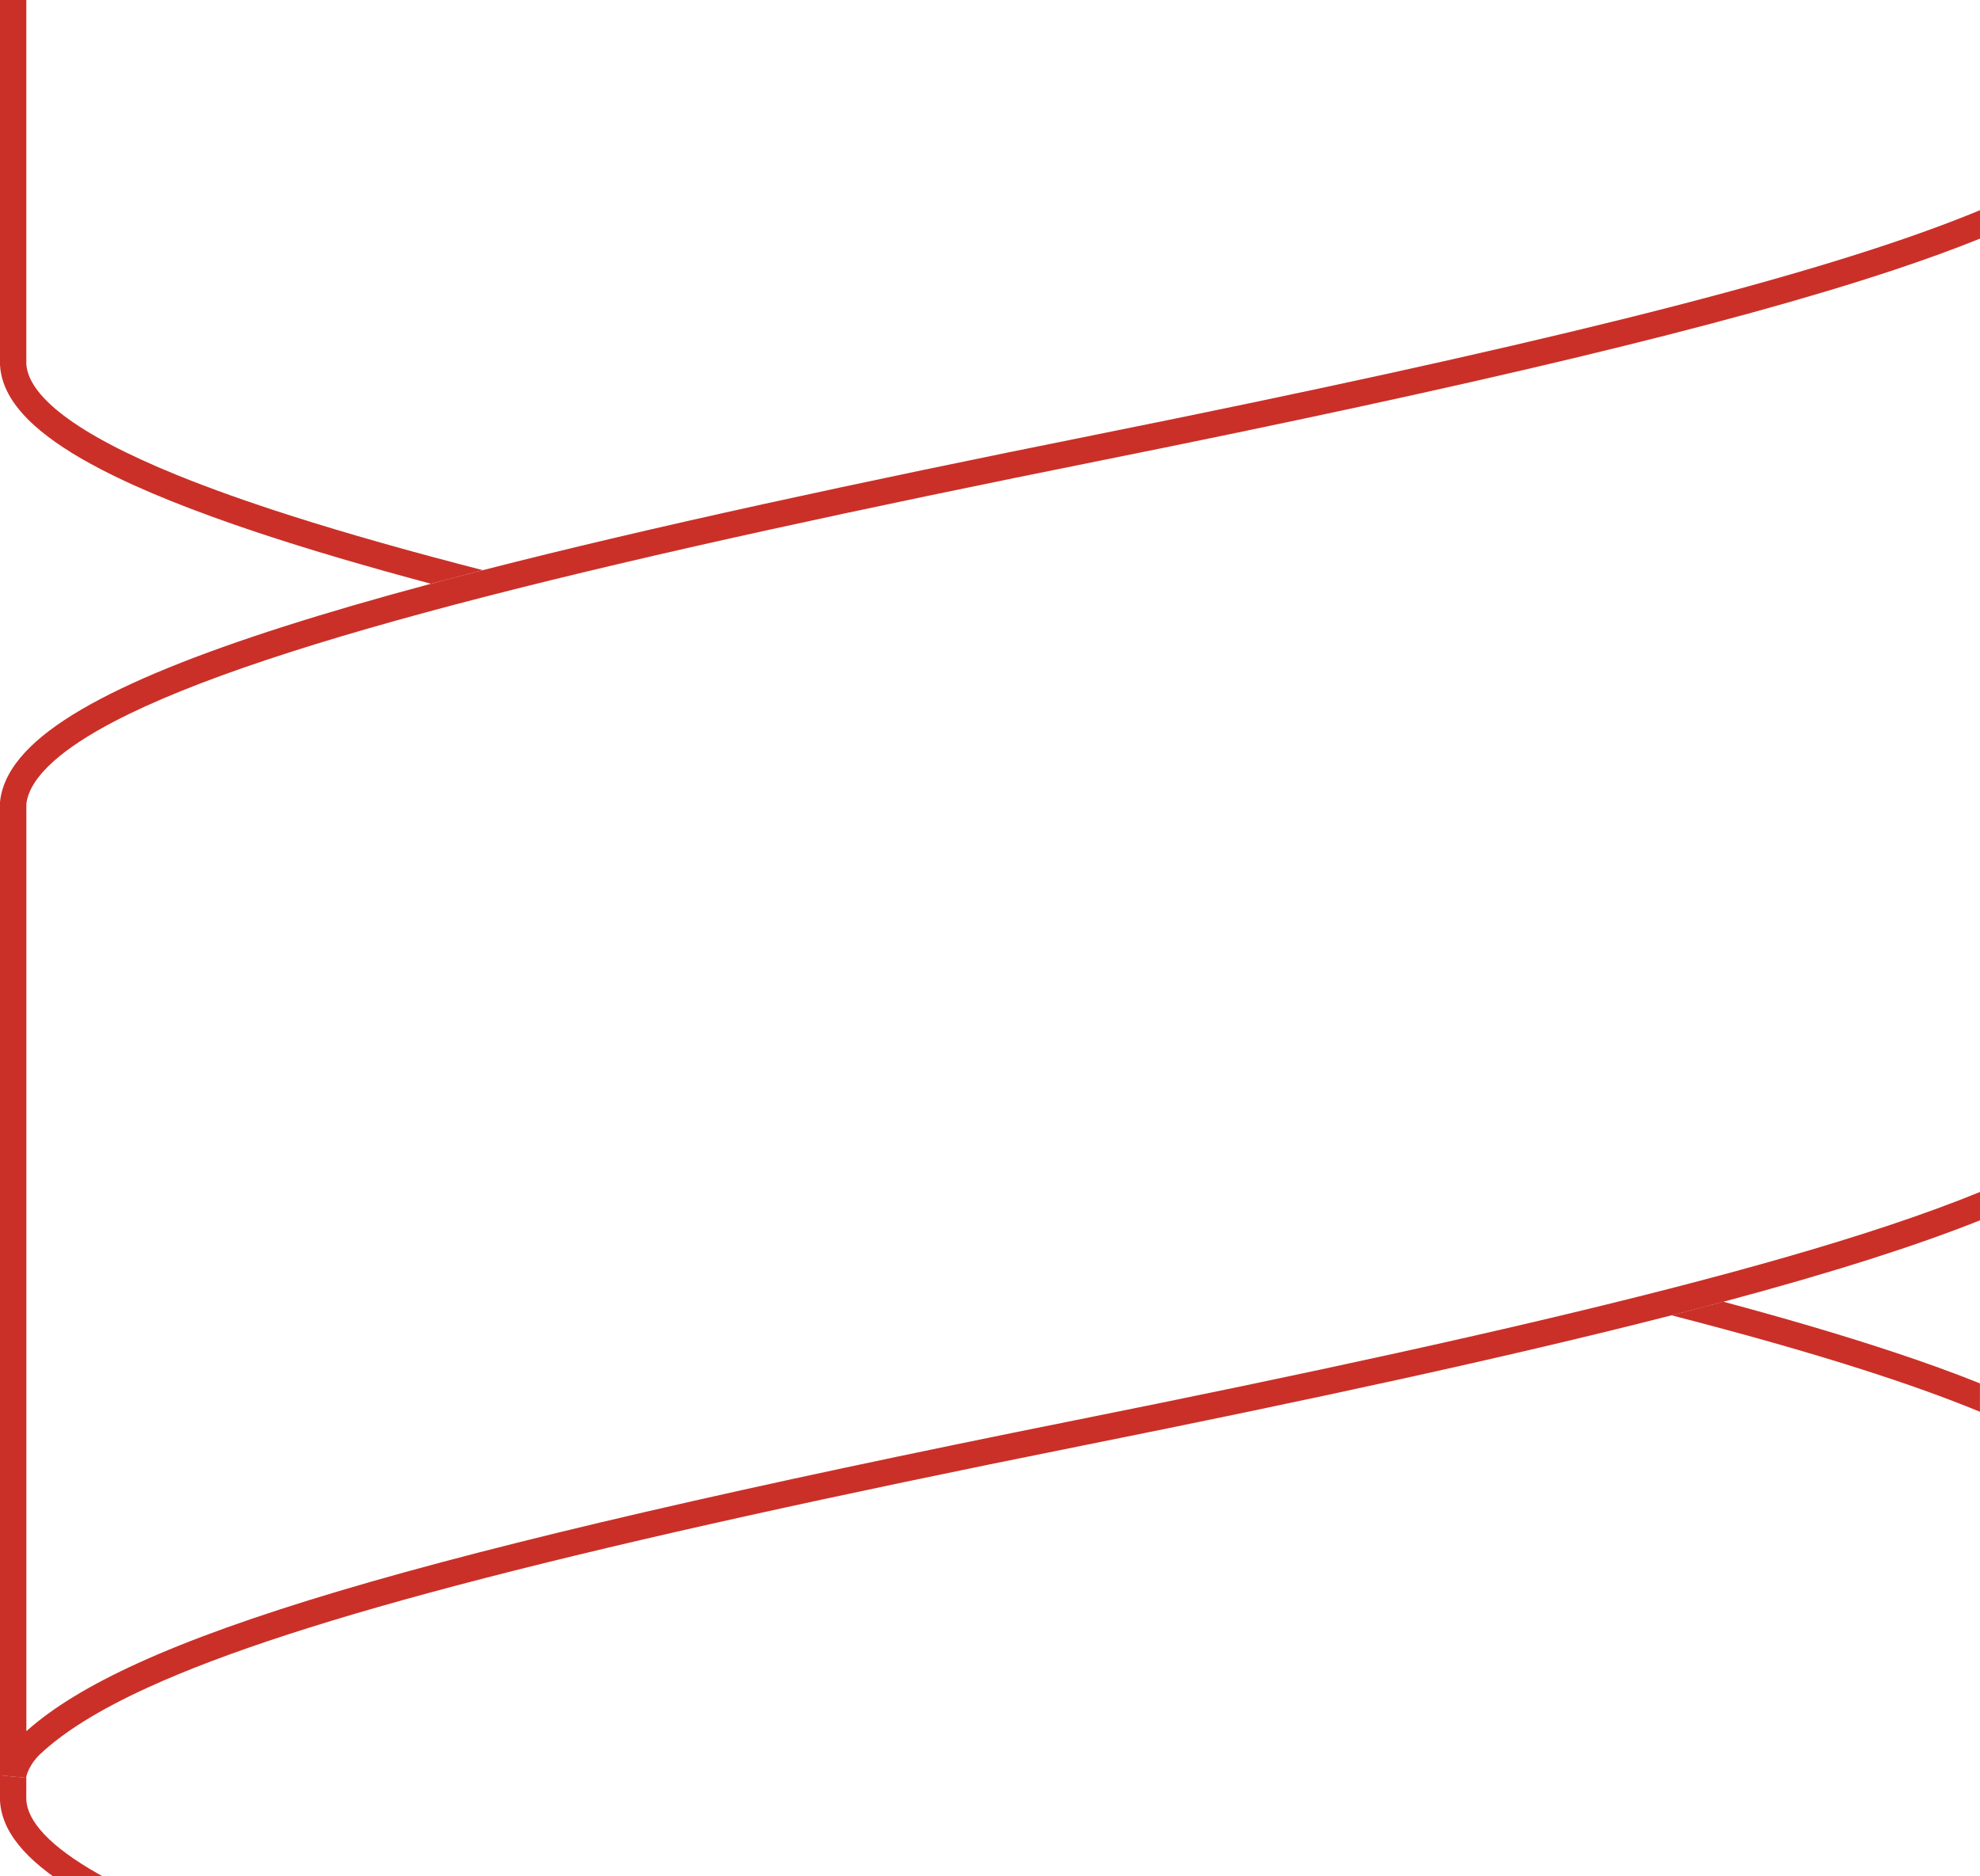 <?xml version="1.0" encoding="UTF-8"?><svg id="Calque_2" xmlns="http://www.w3.org/2000/svg" viewBox="0 0 693.65 657.33"><defs><style>.cls-1{fill:#ca3028;}</style></defs><g id="Background"><g><path class="cls-1" d="M9.21,0H0V127.86c.21,4.13,1.63,8.13,3.95,11.85,2.04,3.27,4.77,6.36,8.11,9.38,5.85,5.26,13.6,10.29,23.18,15.28,14.36,7.47,32.84,14.83,55.09,22.24,17.85,5.94,38.14,11.9,60.63,17.92,5.53-1.48,11.21-2.97,17.02-4.47,.38-.1,.77-.2,1.15-.29-24.99-6.43-47.48-12.78-67.17-19.07-14.99-4.79-28.36-9.54-39.96-14.26-17.4-7.07-30.83-14.1-39.71-20.86-4.44-3.37-7.72-6.67-9.84-9.73-2.1-3.04-3.07-5.77-3.23-8.35V0"/><path class="cls-1" d="M0,622.02H0v8.93c.17,3.22,1.07,6.38,2.56,9.38,2.82,5.62,7.63,10.72,14.1,15.66,.59,.45,1.19,.89,1.8,1.34h17.34c-.38-.21-.75-.42-1.12-.63-8.57-4.82-15.05-9.59-19.24-14.07-2.1-2.24-3.63-4.39-4.64-6.41-.99-1.99-1.49-3.83-1.59-5.63v-8.09c-.03,.14-.06,.27-.09,.41l-9.13-.89m603.73-165.93c-5.54,1.48-11.21,2.97-17.02,4.46-.38,.1-.76,.2-1.15,.29,25.06,6.46,47.5,12.8,67.08,19.07,15.48,4.95,29.19,9.87,41,14.74v-9.95c-8.89-3.57-18.71-7.13-29.42-10.7-17.76-5.92-37.97-11.88-60.5-17.92"/><path class="cls-1" d="M693.65,73.65c-3.04,1.26-6.22,2.53-9.55,3.81-27.73,10.67-65.55,21.91-114.97,34.2-49.42,12.29-110.45,25.62-184.66,40.53-84.04,16.87-156.65,32.52-215.35,47.59-.38,.1-.77,.2-1.15,.29-5.81,1.49-11.48,2.98-17.02,4.47-18.9,5.06-36.17,10.07-51.73,15.05-30.18,9.66-53.89,19.18-70.65,28.97-8.38,4.91-15.04,9.88-19.91,15.16-2.43,2.64-4.42,5.37-5.89,8.23-1.47,2.85-2.43,5.84-2.75,8.9l-.03,.25v340.93l9.13,.89c.03-.14,.05-.27,.09-.41,.48-2.03,1.59-4,2.66-5.43,.57-.77,1.11-1.38,1.49-1.78,.19-.2,.34-.35,.43-.44l.09-.08h.01s0-.01,0-.01l.03-.03,.05-.04c8.21-7.75,20.58-15.59,38.19-23.6,26.4-12.03,64.49-24.45,117.72-38.18,53.23-13.74,121.61-28.82,208.71-46.29,79.51-15.94,149.6-31.07,206.98-45.77,.38-.1,.77-.2,1.15-.29,5.8-1.49,11.48-2.98,17.02-4.46,18.86-5.05,36.17-10.06,51.8-15.05,14.11-4.5,26.84-8.99,38.12-13.49v-9.94c-9.54,3.91-20.31,7.85-32.21,11.81-21.96,7.31-47.79,14.7-77.01,22.2-57.32,14.72-127.69,29.92-207.65,45.95-116.25,23.32-199.29,42.39-257.83,59.82-29.28,8.72-52.43,17.02-70.6,25.3-17.17,7.83-29.91,15.62-39.12,23.85V281.61c.29-2.35,1.21-4.8,2.93-7.45,1.55-2.38,3.76-4.89,6.65-7.47,5.05-4.51,12.18-9.2,21.24-13.93,13.59-7.1,31.51-14.29,53.34-21.57,21.83-7.28,47.58-14.66,76.89-22.2,58.62-15.08,131.51-30.81,216.01-47.77,129.4-26,218.86-47.22,277.18-66.62,11.19-3.72,21.22-7.38,30.19-11v-9.96"/></g></g></svg>